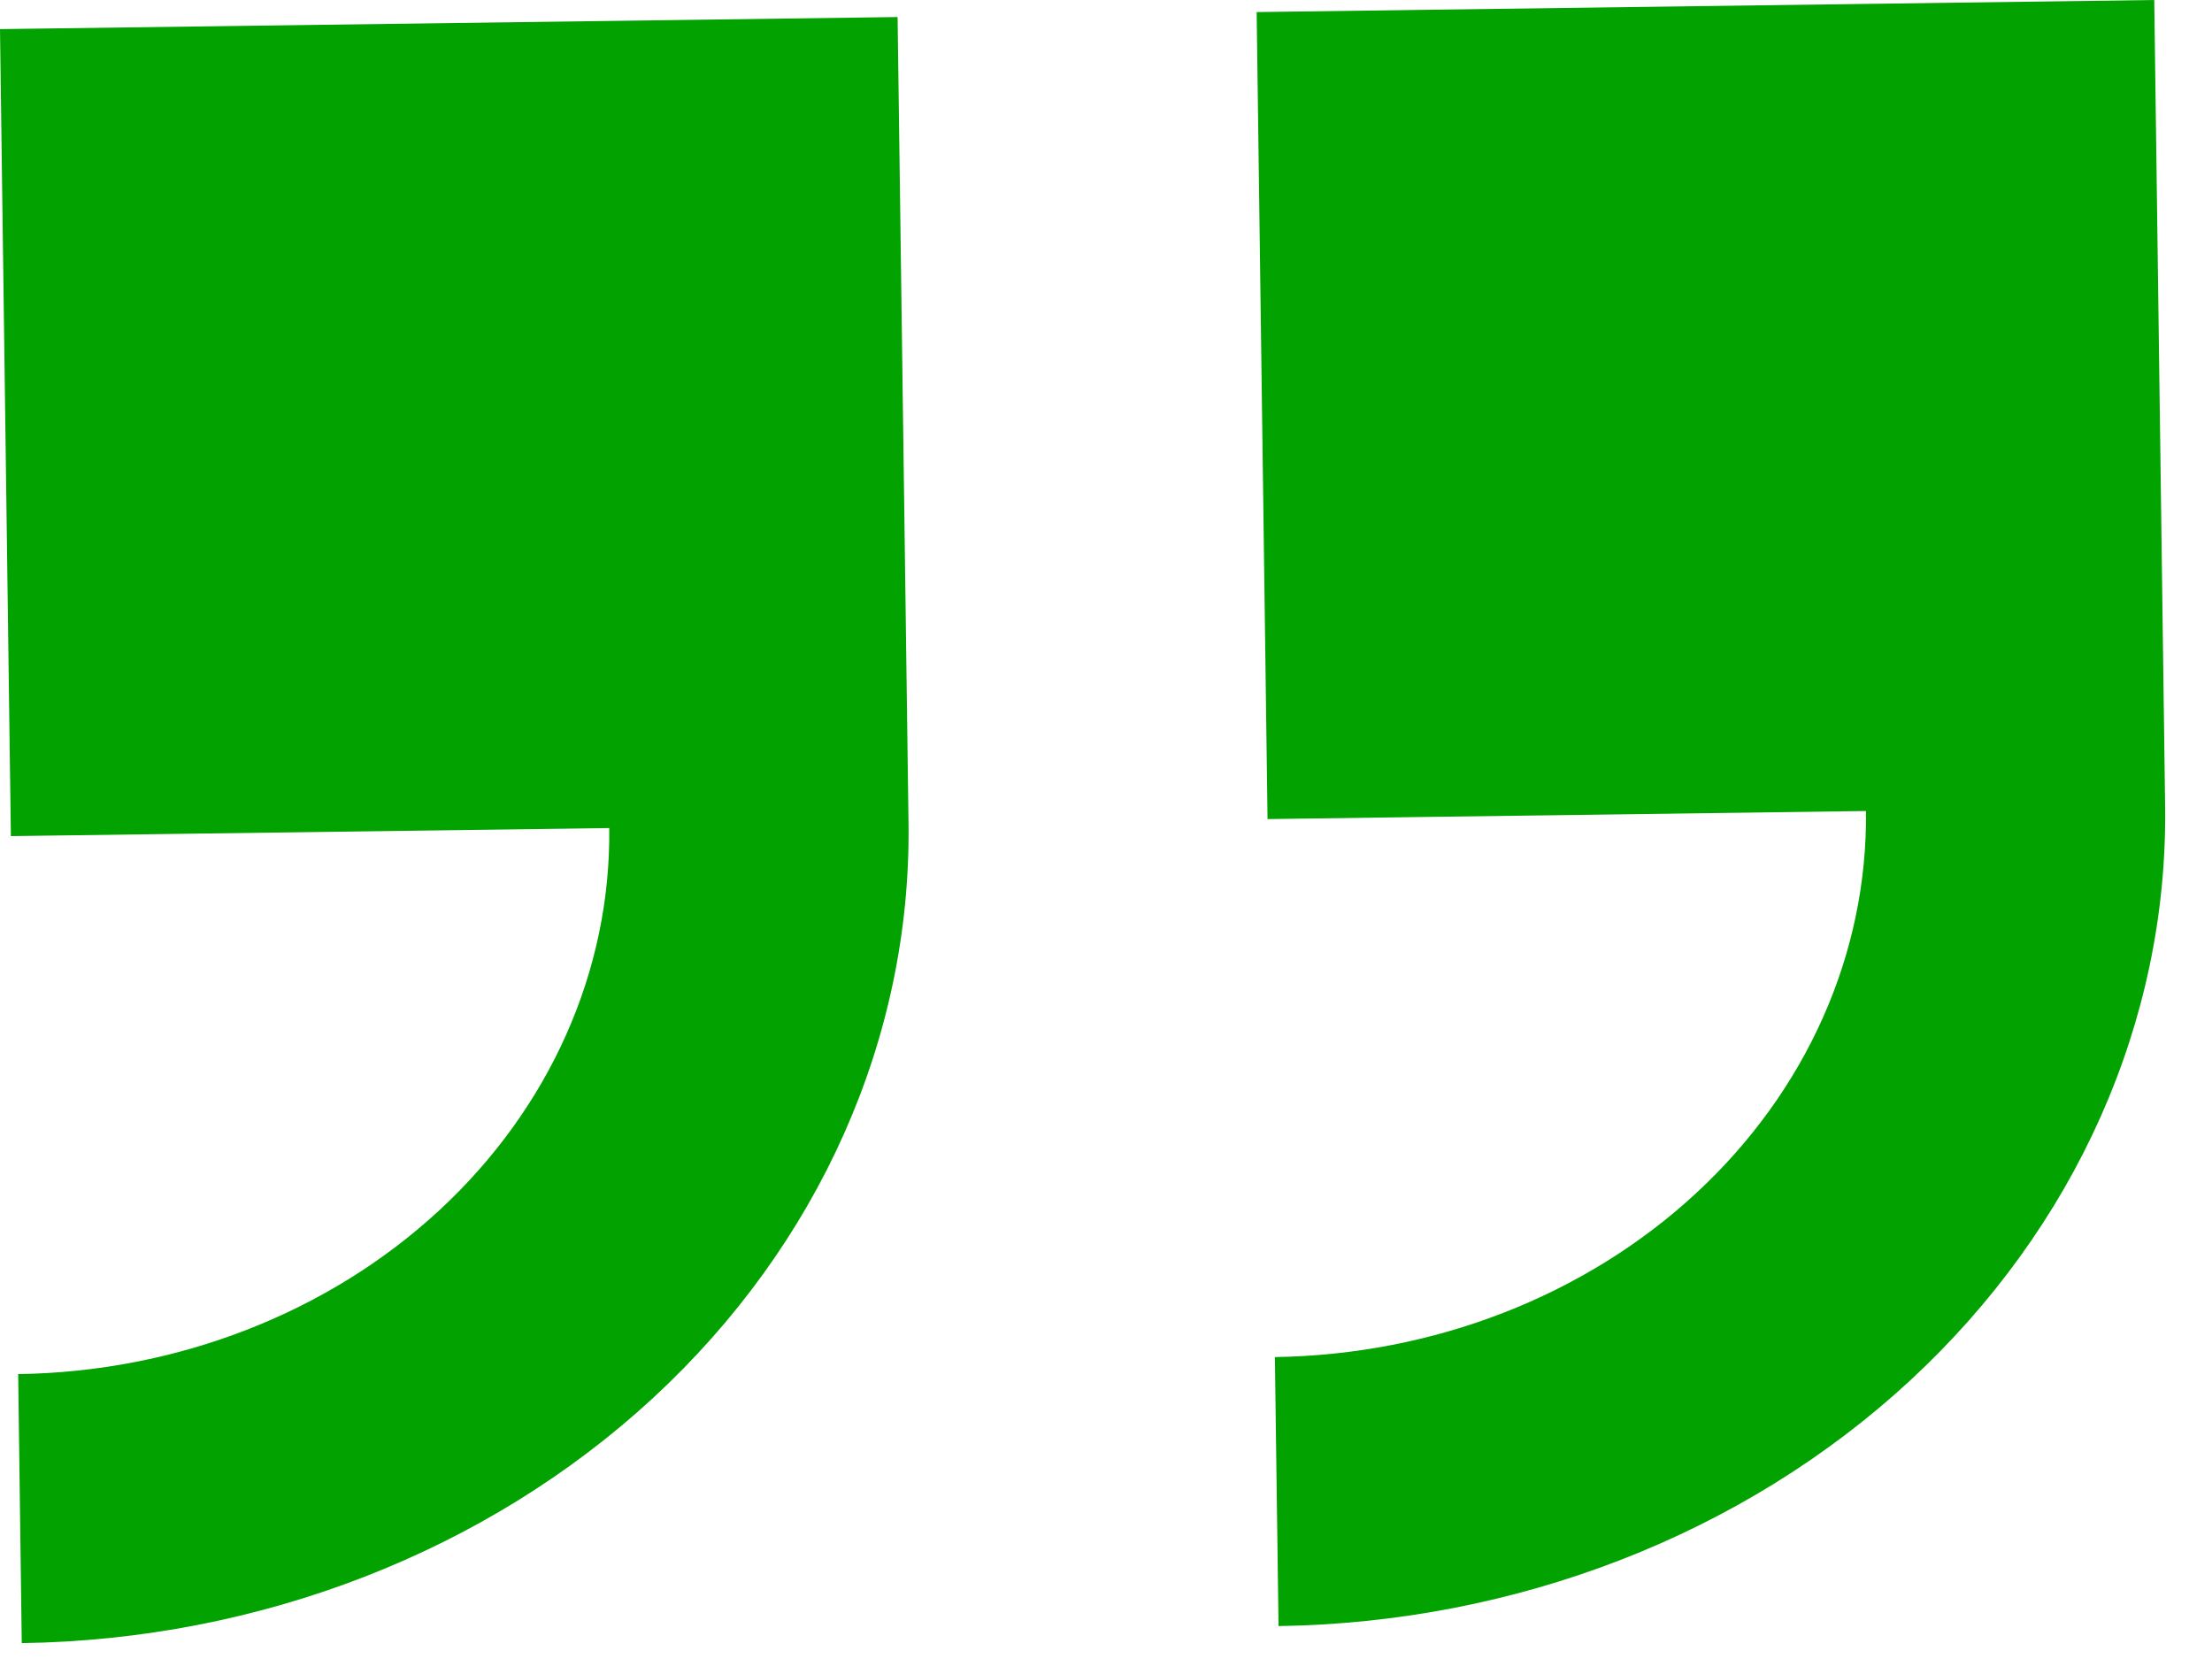<svg width="37" height="28" viewBox="0 0 37 28" fill="none" xmlns="http://www.w3.org/2000/svg">
<path d="M36.216 13.499L36.034 1.03121e-05L21.02 0.202L21.202 13.701L31.212 13.566C31.241 15.952 30.217 18.254 28.363 19.966C26.51 21.679 23.979 22.662 21.325 22.7L21.386 27.2C25.366 27.142 29.163 25.667 31.943 23.099C34.723 20.53 36.26 17.078 36.216 13.499V13.499Z" fill="#02a200"/>
<path d="M0.304 22.985L0.364 27.485C4.345 27.428 8.142 25.953 10.923 23.385C13.703 20.816 15.24 17.363 15.197 13.784L15.014 0.285L2.12252e-05 0.487L0.182 13.986L10.191 13.851C10.22 16.237 9.195 18.539 7.342 20.251C5.488 21.964 2.957 22.947 0.304 22.985Z" fill="#02a200"/>
</svg>
